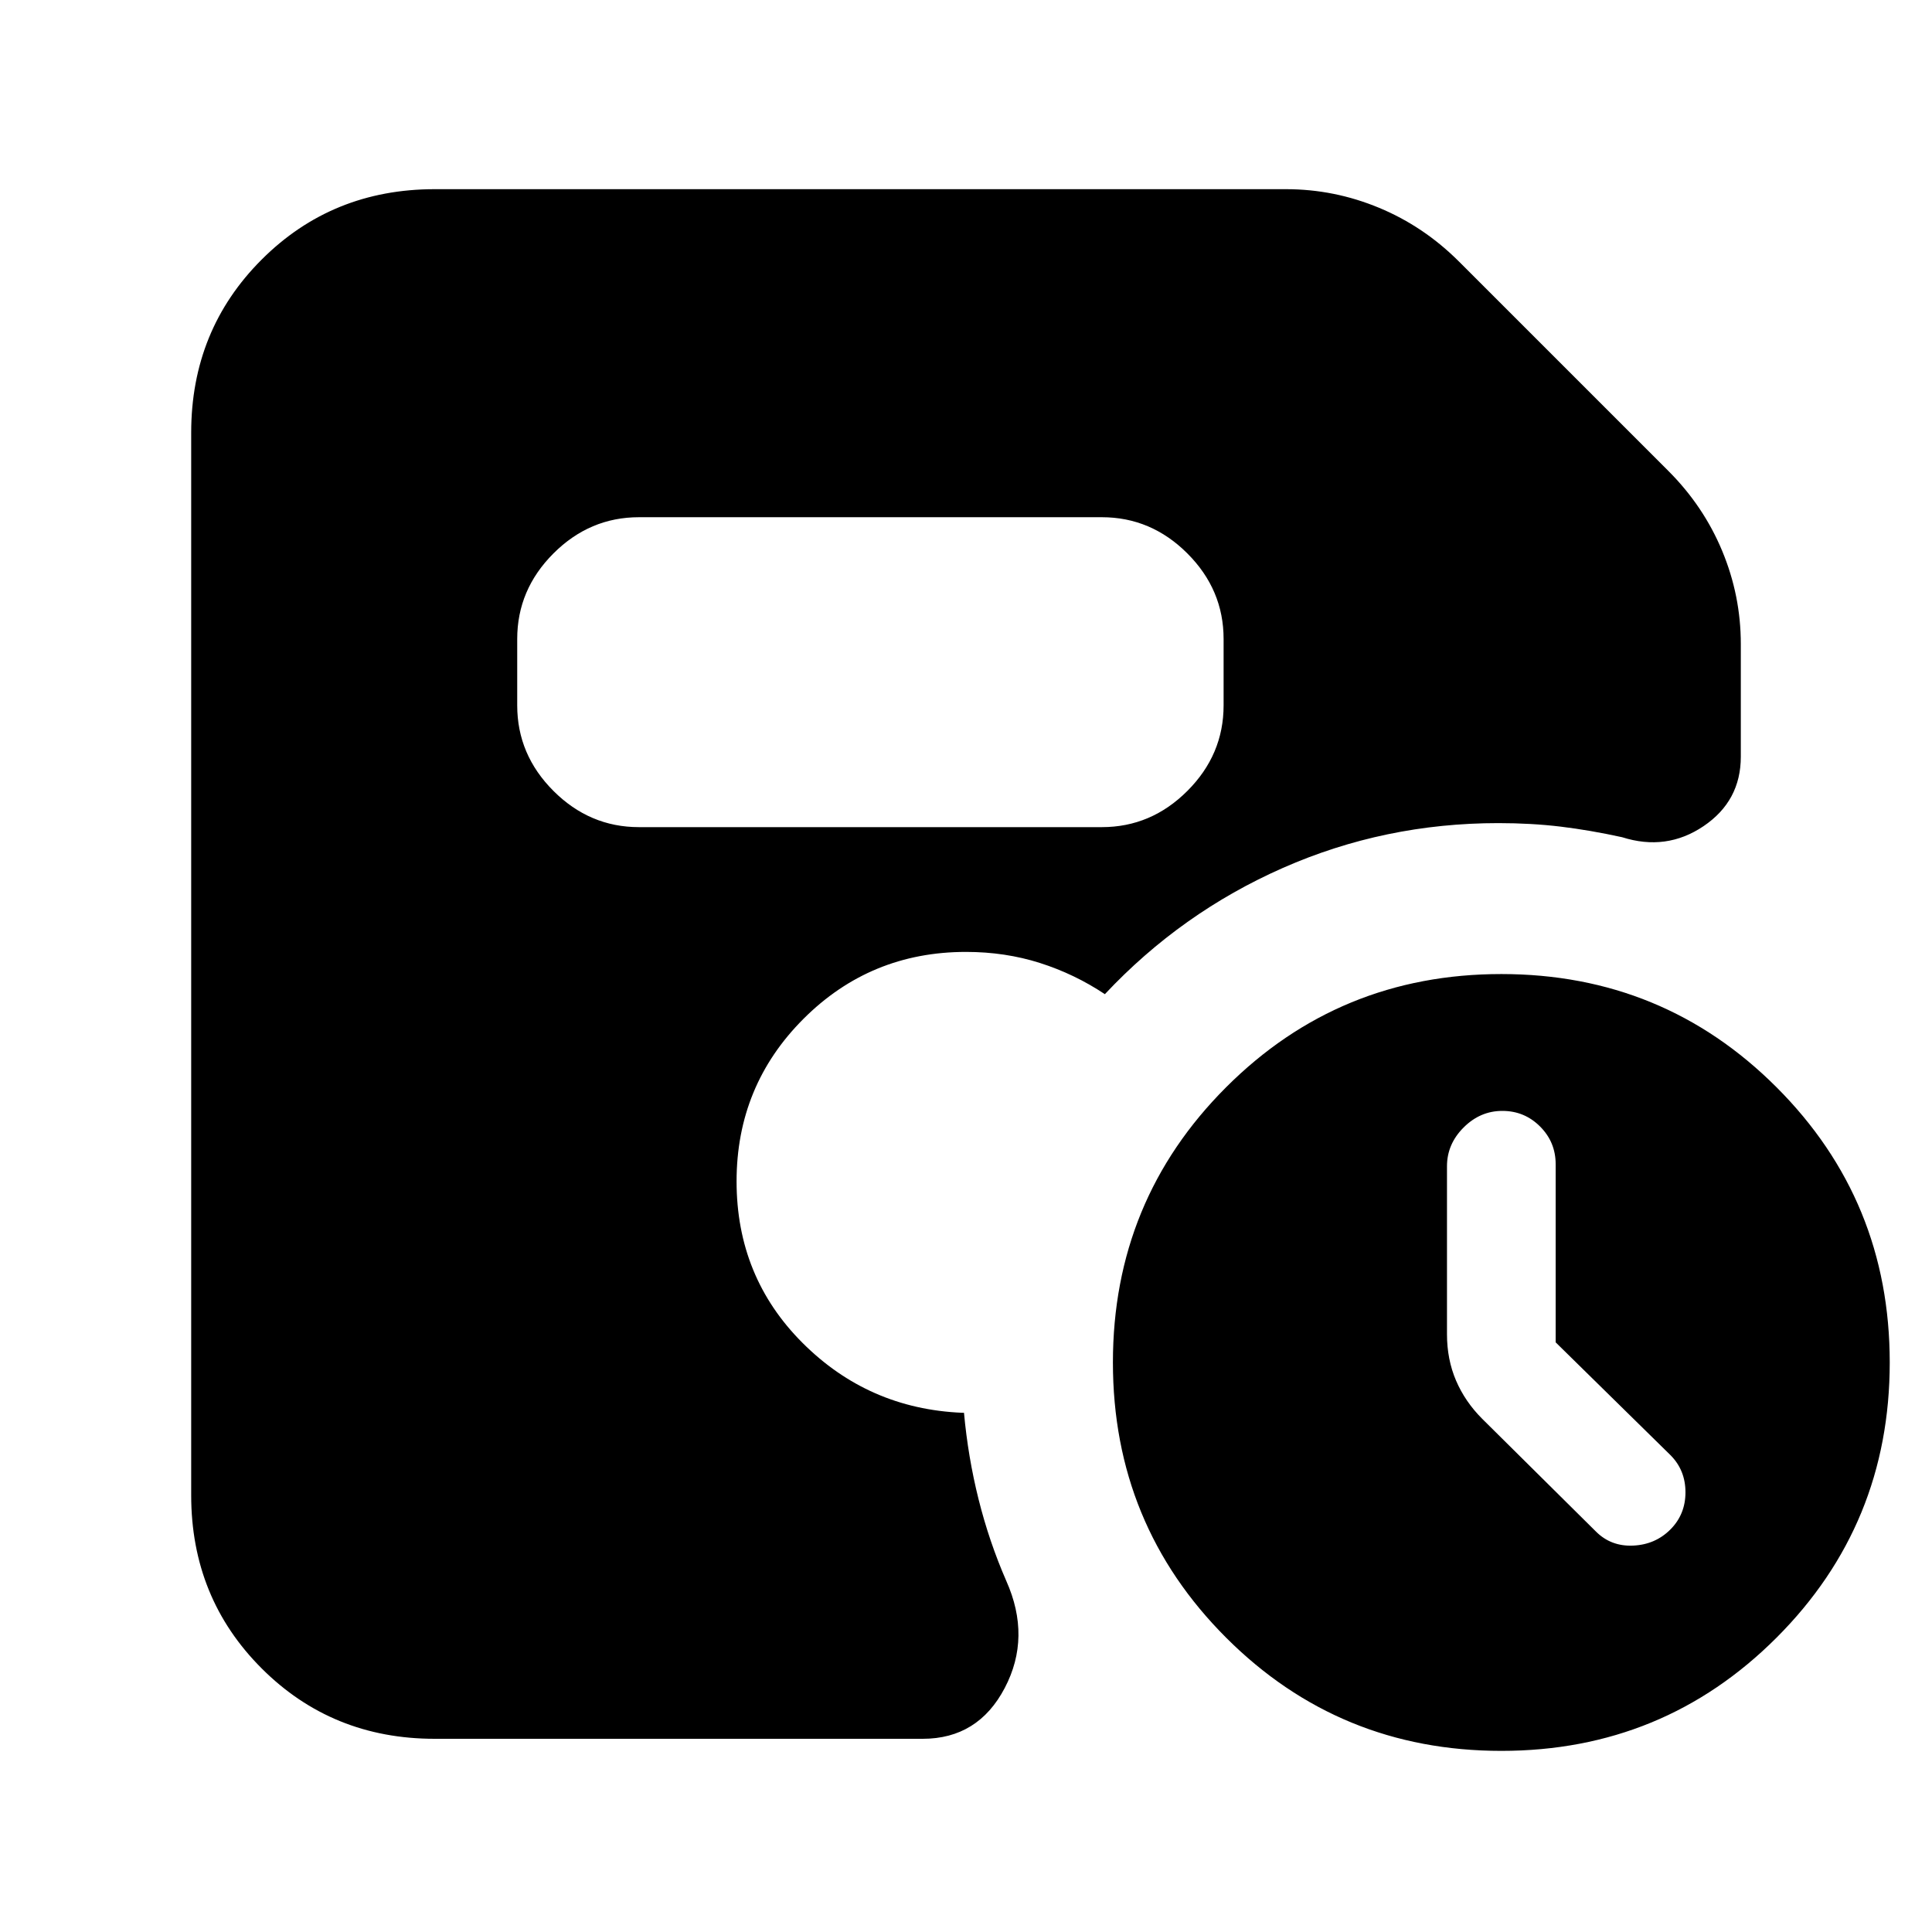 <svg xmlns="http://www.w3.org/2000/svg" height="24" viewBox="0 -960 960 960" width="24"><path d="M773-293v-88.5q0-11-7.75-18.75T746.5-408q-11 0-19.25 8.25T719-380.5v83.5q0 12.5 4.5 23t13 19l56.5 56q7.5 7.5 18.5 7t18.5-8q7.5-7.5 7.5-18.5T830-237l-57-56ZM317.5-549h230q24.5 0 42.5-18t18-42.5v-33q0-24.5-18-42.5t-42.5-18h-230q-24.5 0-42.5 18t-18 42.5v33q0 24.5 18 42.5t42.5 18ZM746-90q-80.5 0-136.75-56.25T553-283q0-80.5 56.25-136.75T746-476q80.5 0 136.75 56.25T939-283q0 80.5-56.25 136.75T746-90Zm-530-6q-51 0-86-35t-35-86v-528q0-51 35-86t86-35h423q24 0 46.25 9.25T725-830l104 104q17.5 17.5 26.75 39.75T865-640v56q0 22-18.5 34.5T806-544q-16-3.5-30.5-5.25t-31-1.75q-56.5 0-107 22.25T549-466q-15-10-32.25-15.5T480-487q-47.5 0-80.75 33.25T366-373q0 47.5 32.75 80.25T478-258h1q2 22 7.25 43T500-174.5q12.5 28-.75 53.25T458.5-96H216Z"/></svg>